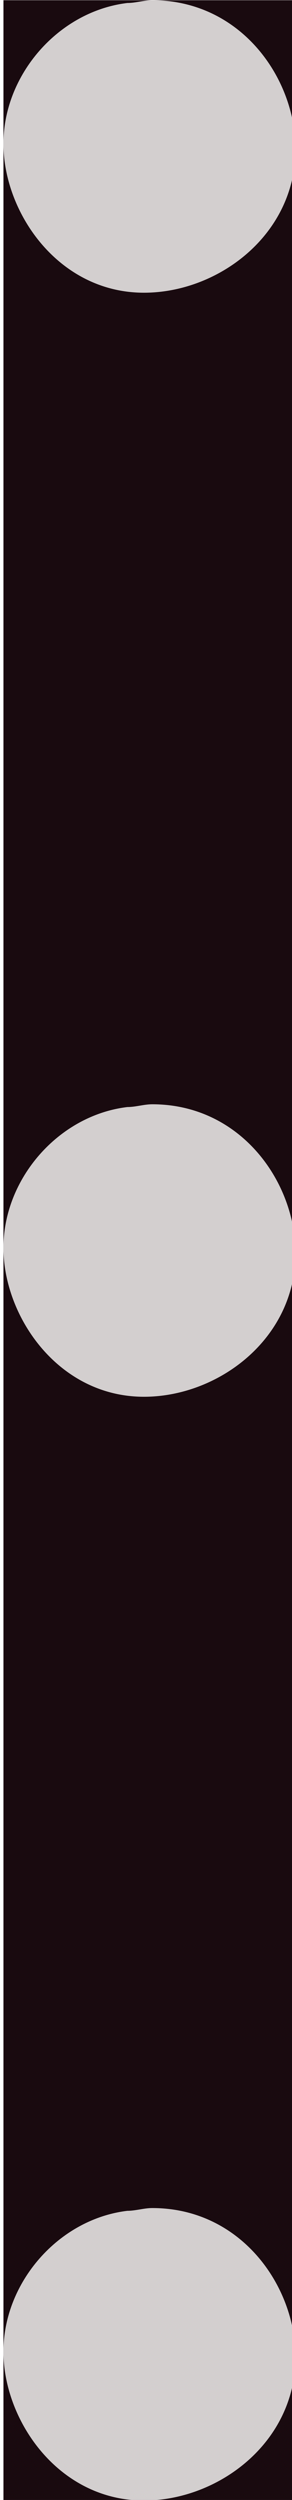 <?xml version='1.0' encoding='UTF-8'?>
<!-- This file was generated by dvisvgm 3.2.2 -->
<svg version='1.1' xmlns='http://www.w3.org/2000/svg' xmlns:xlink='http://www.w3.org/1999/xlink' width='2.949pt' height='25.209pt' viewBox='652.058 67.876 2.949 25.209'>
<defs>
<path id='g0-46' d='M1.305-1.056C1.056-1.026 .857-.797 .857-.548S1.056-.01 1.365-.01C1.634-.01 1.913-.219 1.913-.528C1.913-.787 1.714-1.066 1.395-1.066C1.365-1.066 1.335-1.056 1.305-1.056Z'/>
</defs>
<g id='page1' transform='matrix(2.793 0 0 2.793 0 0)'>
<rect x='233.474' y='24.303' width='1.056' height='9.026' fill='#190a0f'/>
<g fill='#d3cfcf'>
<use x='232.617' y='25.369' xlink:href='#g0-46'/>
<use x='232.617' y='29.355' xlink:href='#g0-46'/>
<use x='232.617' y='33.34' xlink:href='#g0-46'/>
</g>
</g>
</svg>
